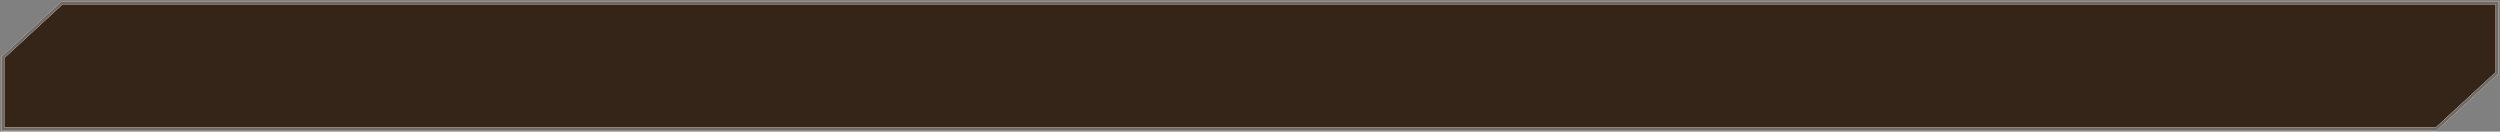 <svg width="874" height="46" viewBox="0 0 874 46" fill="none" xmlns="http://www.w3.org/2000/svg" preserveAspectRatio="none">
<rect x="0" y="0" width="874" height="46" fill="#808080" stroke="none"/>
<path d="M1 20.067V45H851.806L873 25.444V1H21.677L1 20.067Z" fill="url(#paint0_linear_1_588)"/>
<path d="M1 20.067V45H851.806L873 25.444V1H21.677L1 20.067Z" fill="white"/>
<path d="M1 20.067V45H851.806L873 25.444V1H21.677L1 20.067Z" fill="#342518"/>
<path d="M1 20.067V45H851.806L873 25.444V1H21.677L1 20.067Z" stroke="#FF7801"/>
<path d="M1 20.067V45H851.806L873 25.444V1H21.677L1 20.067Z" stroke="white"/>
<path d="M1 20.067V45H851.806L873 25.444V1H21.677L1 20.067Z" stroke="#6B6B6B"/>
<defs>
<linearGradient id="paint0_linear_1_588" x1="451" y1="23" x2="619" y2="23" gradientUnits="userSpaceOnUse">
<stop stop-color="#FFCDA0"/>
<stop offset="1" stop-color="#EA6E01"/>
</linearGradient>
</defs>
</svg>
